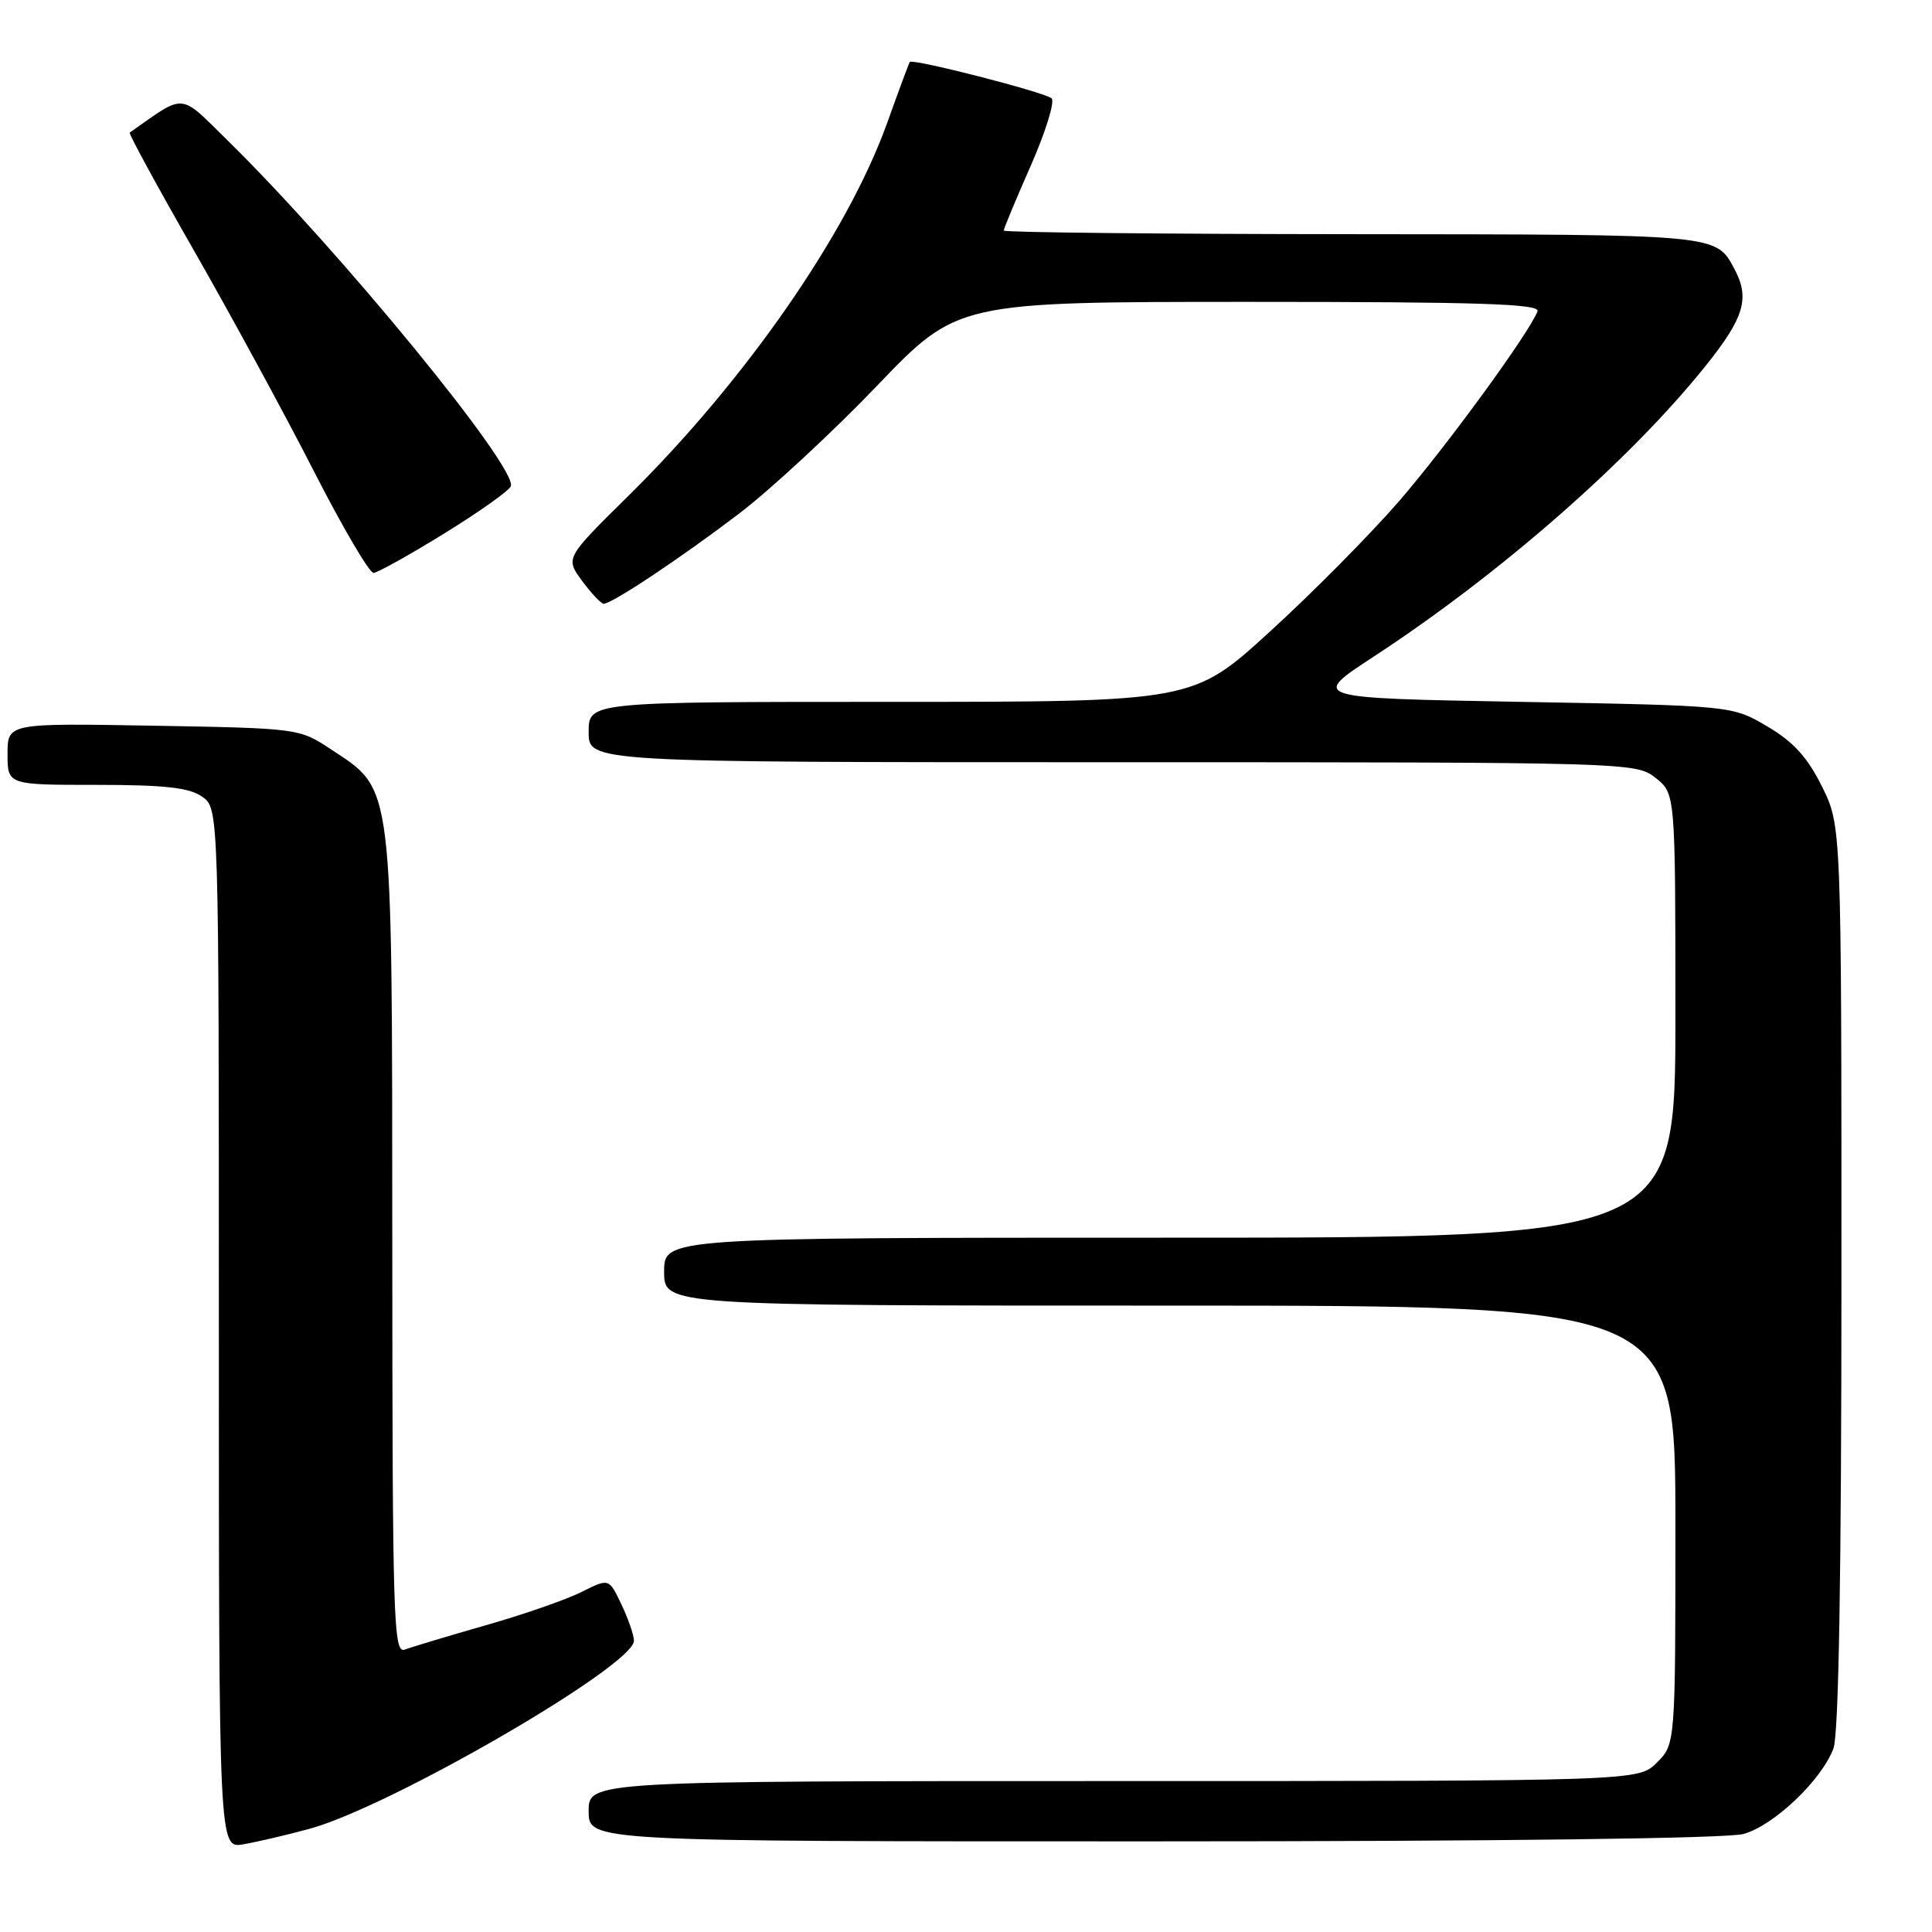 <?xml version="1.0" encoding="UTF-8" standalone="no"?>
<!DOCTYPE svg PUBLIC "-//W3C//DTD SVG 1.1//EN" "http://www.w3.org/Graphics/SVG/1.1/DTD/svg11.dtd" >
<svg xmlns="http://www.w3.org/2000/svg" xmlns:xlink="http://www.w3.org/1999/xlink" version="1.1" viewBox="0 0 256 256">
 <g >
 <path fill="currentColor"
d=" M 41.00 242.33 C 51.70 239.43 84.00 220.71 84.00 217.41 C 84.00 216.67 83.25 214.50 82.34 212.59 C 80.69 209.12 80.69 209.12 77.09 210.93 C 75.12 211.93 69.40 213.92 64.39 215.35 C 59.38 216.78 54.54 218.24 53.64 218.58 C 52.13 219.16 52.00 214.84 51.98 164.86 C 51.95 103.02 52.17 104.79 43.90 99.32 C 39.66 96.51 39.59 96.50 20.33 96.16 C 1.00 95.82 1.00 95.82 1.00 99.91 C 1.00 104.00 1.00 104.00 12.78 104.00 C 21.82 104.00 25.07 104.36 26.78 105.56 C 29.00 107.11 29.00 107.11 29.00 176.03 C 29.00 244.95 29.00 244.95 32.25 244.38 C 34.04 244.07 37.98 243.15 41.00 242.33 Z  M 231.03 243.01 C 235.05 241.89 241.36 235.89 242.94 231.68 C 243.64 229.82 244.00 208.76 244.00 169.13 C 244.00 109.39 244.00 109.39 241.40 104.18 C 239.48 100.31 237.61 98.27 234.15 96.24 C 229.50 93.50 229.50 93.50 201.56 93.00 C 173.61 92.50 173.61 92.50 182.03 87.00 C 198.85 76.00 216.10 60.88 226.10 48.36 C 231.12 42.07 231.87 39.51 229.84 35.68 C 227.34 31.00 228.00 31.07 179.25 31.03 C 153.81 31.01 133.00 30.80 133.00 30.55 C 133.00 30.30 134.61 26.42 136.59 21.94 C 138.56 17.45 139.80 13.44 139.34 13.03 C 138.44 12.22 120.88 7.72 120.55 8.21 C 120.44 8.37 119.09 12.00 117.56 16.27 C 112.33 30.88 98.79 50.40 83.24 65.73 C 74.90 73.95 74.90 73.95 77.14 76.98 C 78.37 78.64 79.65 80.00 79.99 80.00 C 81.10 80.00 90.20 73.94 97.94 68.05 C 102.10 64.88 110.31 57.27 116.19 51.14 C 126.86 40.00 126.86 40.00 165.54 40.00 C 196.07 40.00 204.11 40.26 203.73 41.25 C 202.61 44.15 191.65 59.17 185.33 66.47 C 181.57 70.80 173.91 78.55 168.29 83.67 C 158.08 93.00 158.08 93.00 118.04 93.00 C 78.00 93.00 78.00 93.00 78.00 97.00 C 78.00 101.00 78.00 101.00 147.37 101.00 C 216.03 101.00 216.76 101.02 219.37 103.07 C 222.00 105.15 222.00 105.15 222.00 134.57 C 222.00 164.00 222.00 164.00 155.00 164.00 C 88.00 164.00 88.00 164.00 88.00 168.50 C 88.00 173.00 88.00 173.00 155.00 173.00 C 222.00 173.00 222.00 173.00 222.00 202.05 C 222.00 231.09 222.00 231.09 219.55 233.55 C 217.09 236.00 217.09 236.00 147.55 236.00 C 78.00 236.00 78.00 236.00 78.00 240.00 C 78.00 244.00 78.00 244.00 152.75 243.99 C 198.59 243.99 228.87 243.61 231.03 243.01 Z  M 58.93 70.65 C 63.56 67.79 67.51 64.98 67.69 64.42 C 68.53 61.90 45.00 33.18 30.17 18.62 C 23.66 12.23 24.68 12.31 17.19 17.57 C 17.02 17.69 20.84 24.71 25.69 33.18 C 30.53 41.64 37.65 54.73 41.50 62.26 C 45.35 69.80 48.95 75.94 49.50 75.91 C 50.05 75.88 54.29 73.51 58.93 70.65 Z "/>
</g>
</svg>